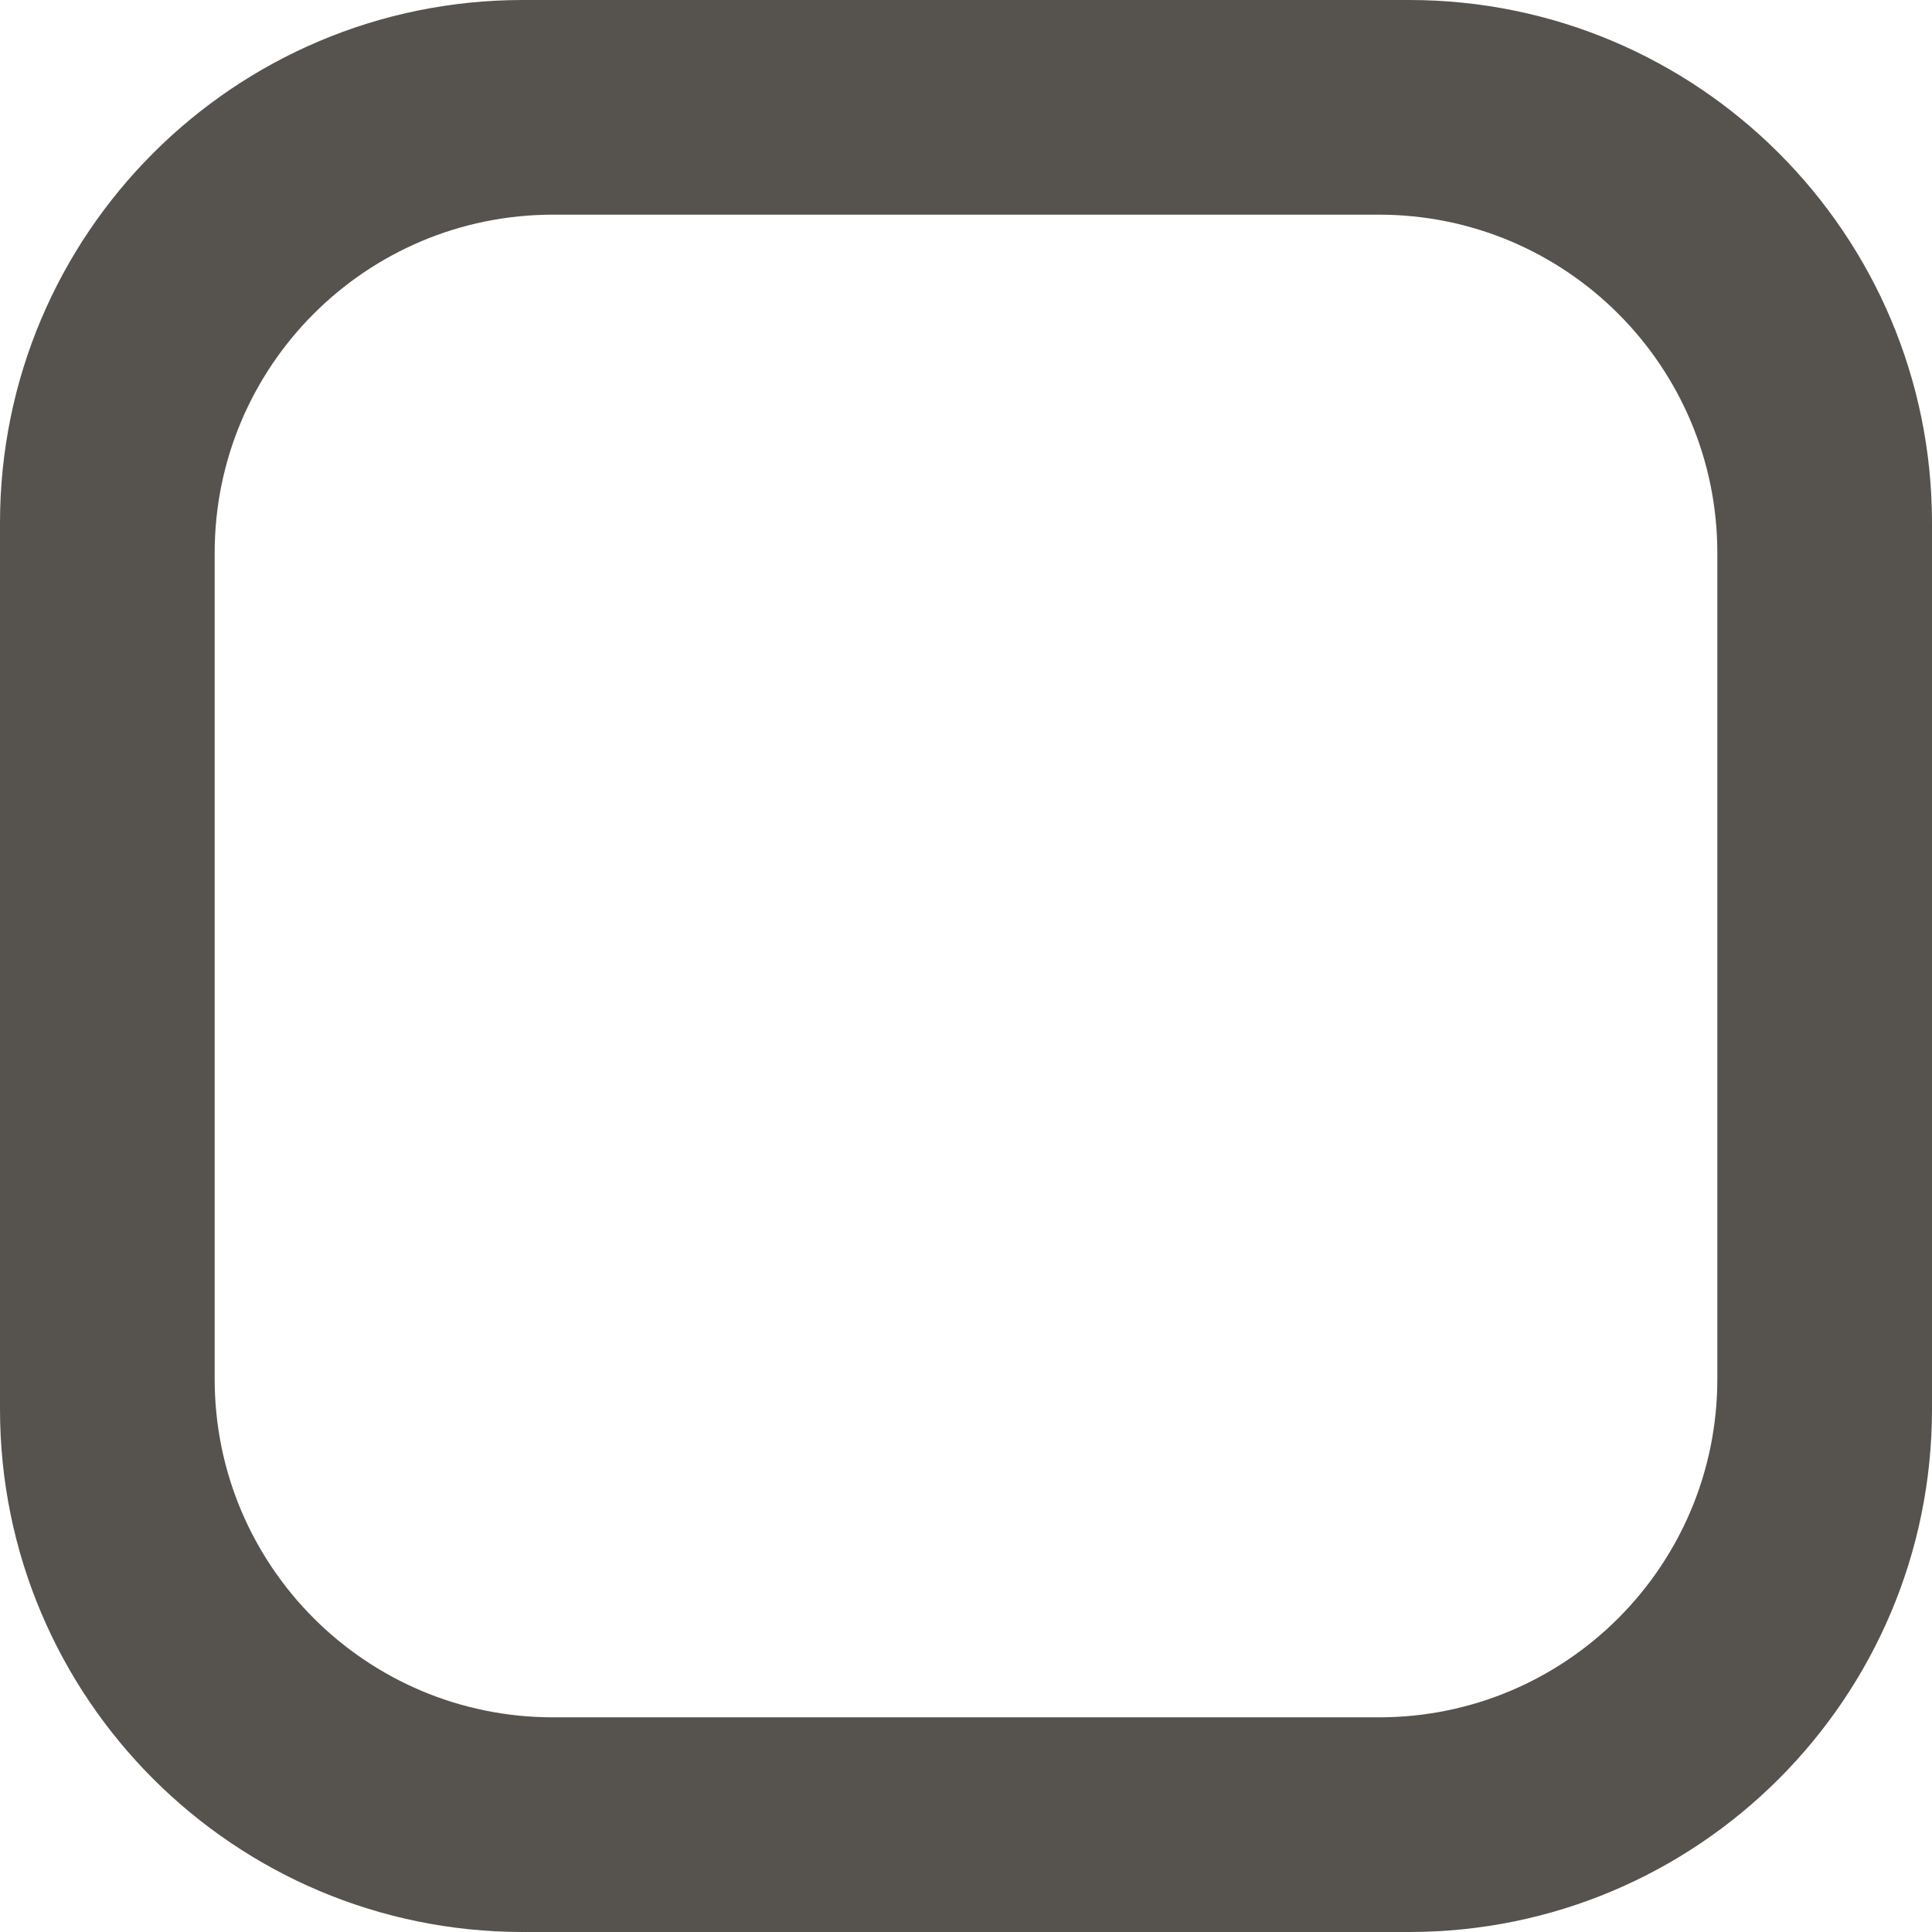 <svg preserveAspectRatio="xMidYMid meet" width="24" height="24" overflow="visible" style="display: block;" viewBox="0 0 18 18" fill="none" xmlns="http://www.w3.org/2000/svg">
<path id="Icon" fill-rule="evenodd" clip-rule="evenodd" d="M4.872 0C2.181 0 0 2.181 0 4.872V13.128C0 15.819 2.181 18 4.872 18H13.128C15.819 18 18 15.819 18 13.128V4.872C18 2.181 15.819 0 13.128 0H4.872ZM2 5.152C2 3.411 3.411 2 5.152 2H12.848C14.589 2 16 3.411 16 5.152V12.848C16 14.589 14.589 16 12.848 16H5.152C3.411 16 2 14.589 2 12.848V5.152Z" fill="#56524E"/>
</svg>
